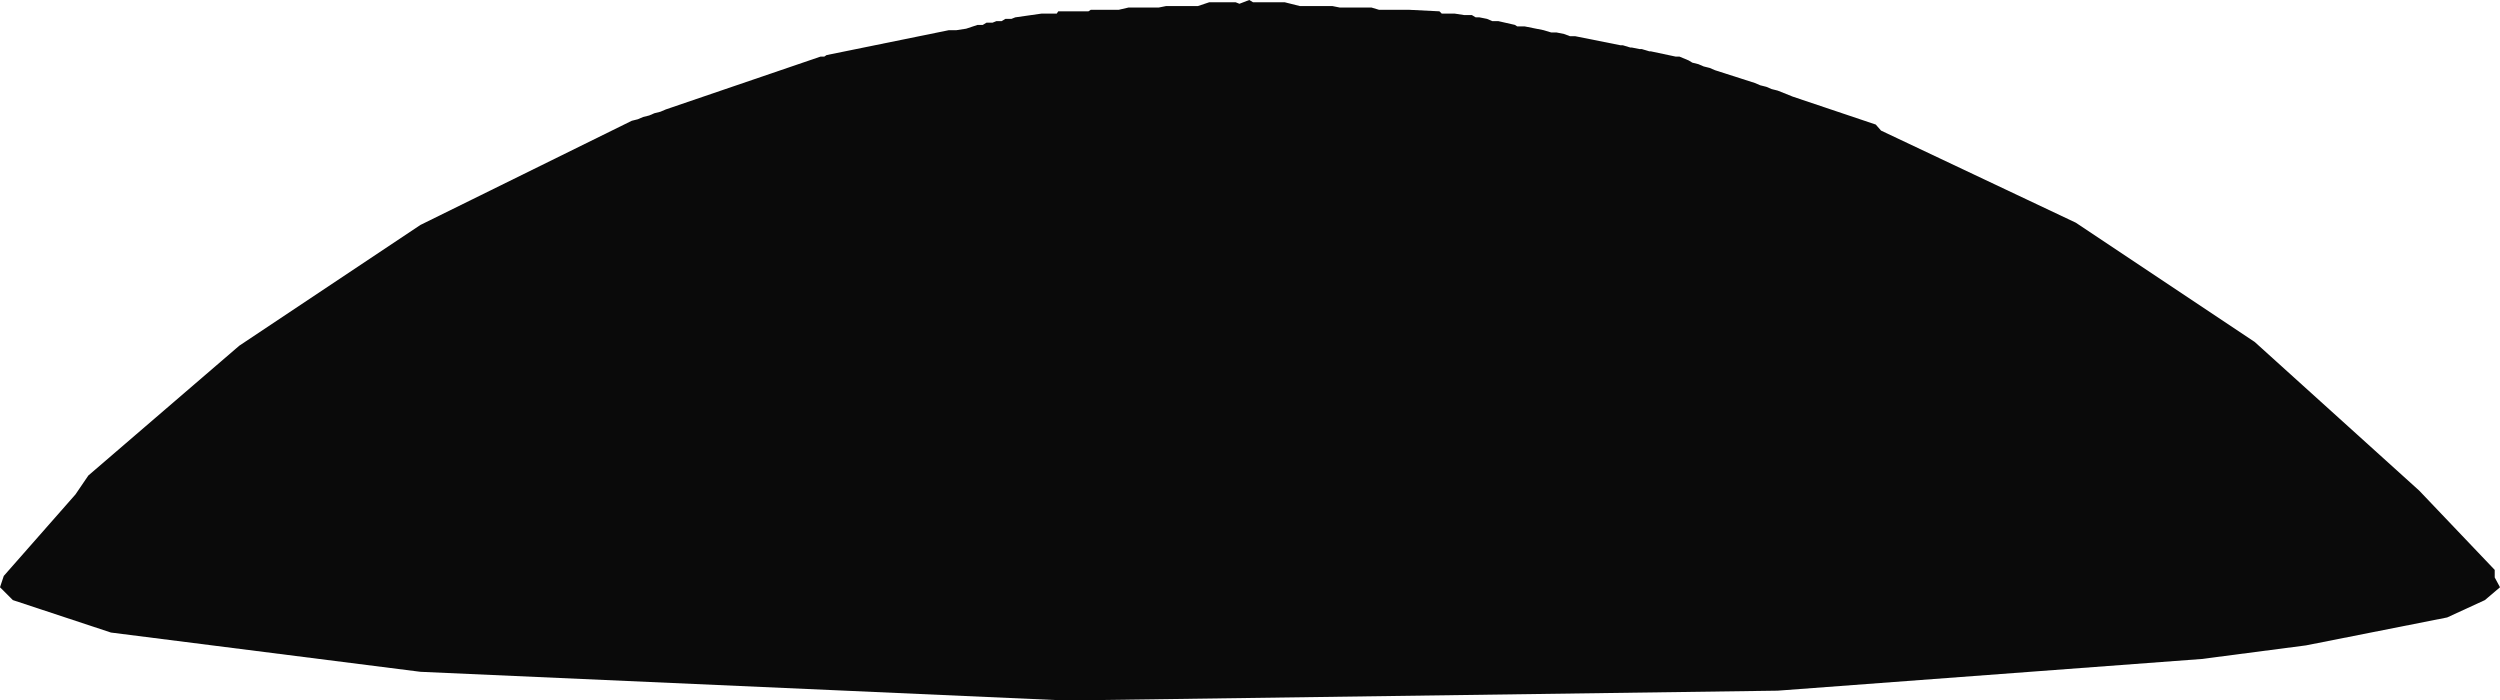 <?xml version="1.0" encoding="UTF-8" standalone="no"?>
<svg xmlns:xlink="http://www.w3.org/1999/xlink" height="46.4px" width="165.6px" xmlns="http://www.w3.org/2000/svg">
  <g transform="matrix(1.0, 0.0, 0.0, 1.0, 83.25, -33.6)">
    <path d="M21.1 36.0 L24.1 36.6 24.25 36.6 24.75 36.75 24.85 36.75 25.35 36.85 25.5 36.85 26.0 37.0 26.1 37.0 27.75 37.35 28.0 37.35 28.6 37.6 28.85 37.75 29.25 37.85 29.6 38.0 30.0 38.1 30.35 38.25 33.0 39.1 33.35 39.25 33.75 39.35 34.1 39.5 34.5 39.6 35.5 40.0 41.0 41.85 41.35 42.25 54.25 48.35 66.1 56.25 77.0 66.1 82.0 71.35 82.0 71.85 82.35 72.5 81.35 73.35 78.85 74.5 69.5 76.35 62.6 77.25 34.5 79.35 -12.65 80.0 -55.4 78.1 -75.9 75.5 -82.4 73.35 -83.25 72.5 -83.0 71.75 -78.25 66.35 -77.4 65.1 -67.4 56.5 -55.4 48.5 -41.4 41.6 -41.0 41.5 -40.65 41.35 -40.25 41.25 -39.9 41.1 -39.5 41.0 -39.15 40.85 -28.9 37.35 -28.65 37.35 -28.5 37.25 -20.4 35.6 -19.9 35.6 -19.25 35.5 -18.5 35.25 -18.15 35.25 -17.9 35.1 -17.5 35.1 -17.25 35.0 -16.9 35.0 -16.65 34.85 -16.25 34.85 -16.0 34.75 -14.25 34.5 -13.25 34.5 -13.15 34.35 -11.15 34.35 -11.0 34.25 -9.15 34.25 -8.5 34.1 -6.5 34.1 -6.0 34.0 -3.9 34.0 -3.15 33.75 -1.4 33.75 -1.15 33.85 -0.5 33.6 -0.25 33.75 1.85 33.75 2.85 34.0 5.0 34.0 5.5 34.1 7.6 34.1 8.1 34.25 10.1 34.25 12.1 34.35 12.25 34.5 13.1 34.5 13.75 34.6 14.25 34.6 14.5 34.75 14.75 34.75 15.25 34.85 15.6 35.0 16.0 35.0 17.1 35.25 17.25 35.35 17.75 35.35 19.0 35.6 19.5 35.75 19.85 35.75 20.35 35.85 20.75 36.0 21.1 36.0" fill="#0a0a0a" fill-rule="evenodd" stroke="none"/>
  </g>
</svg>
